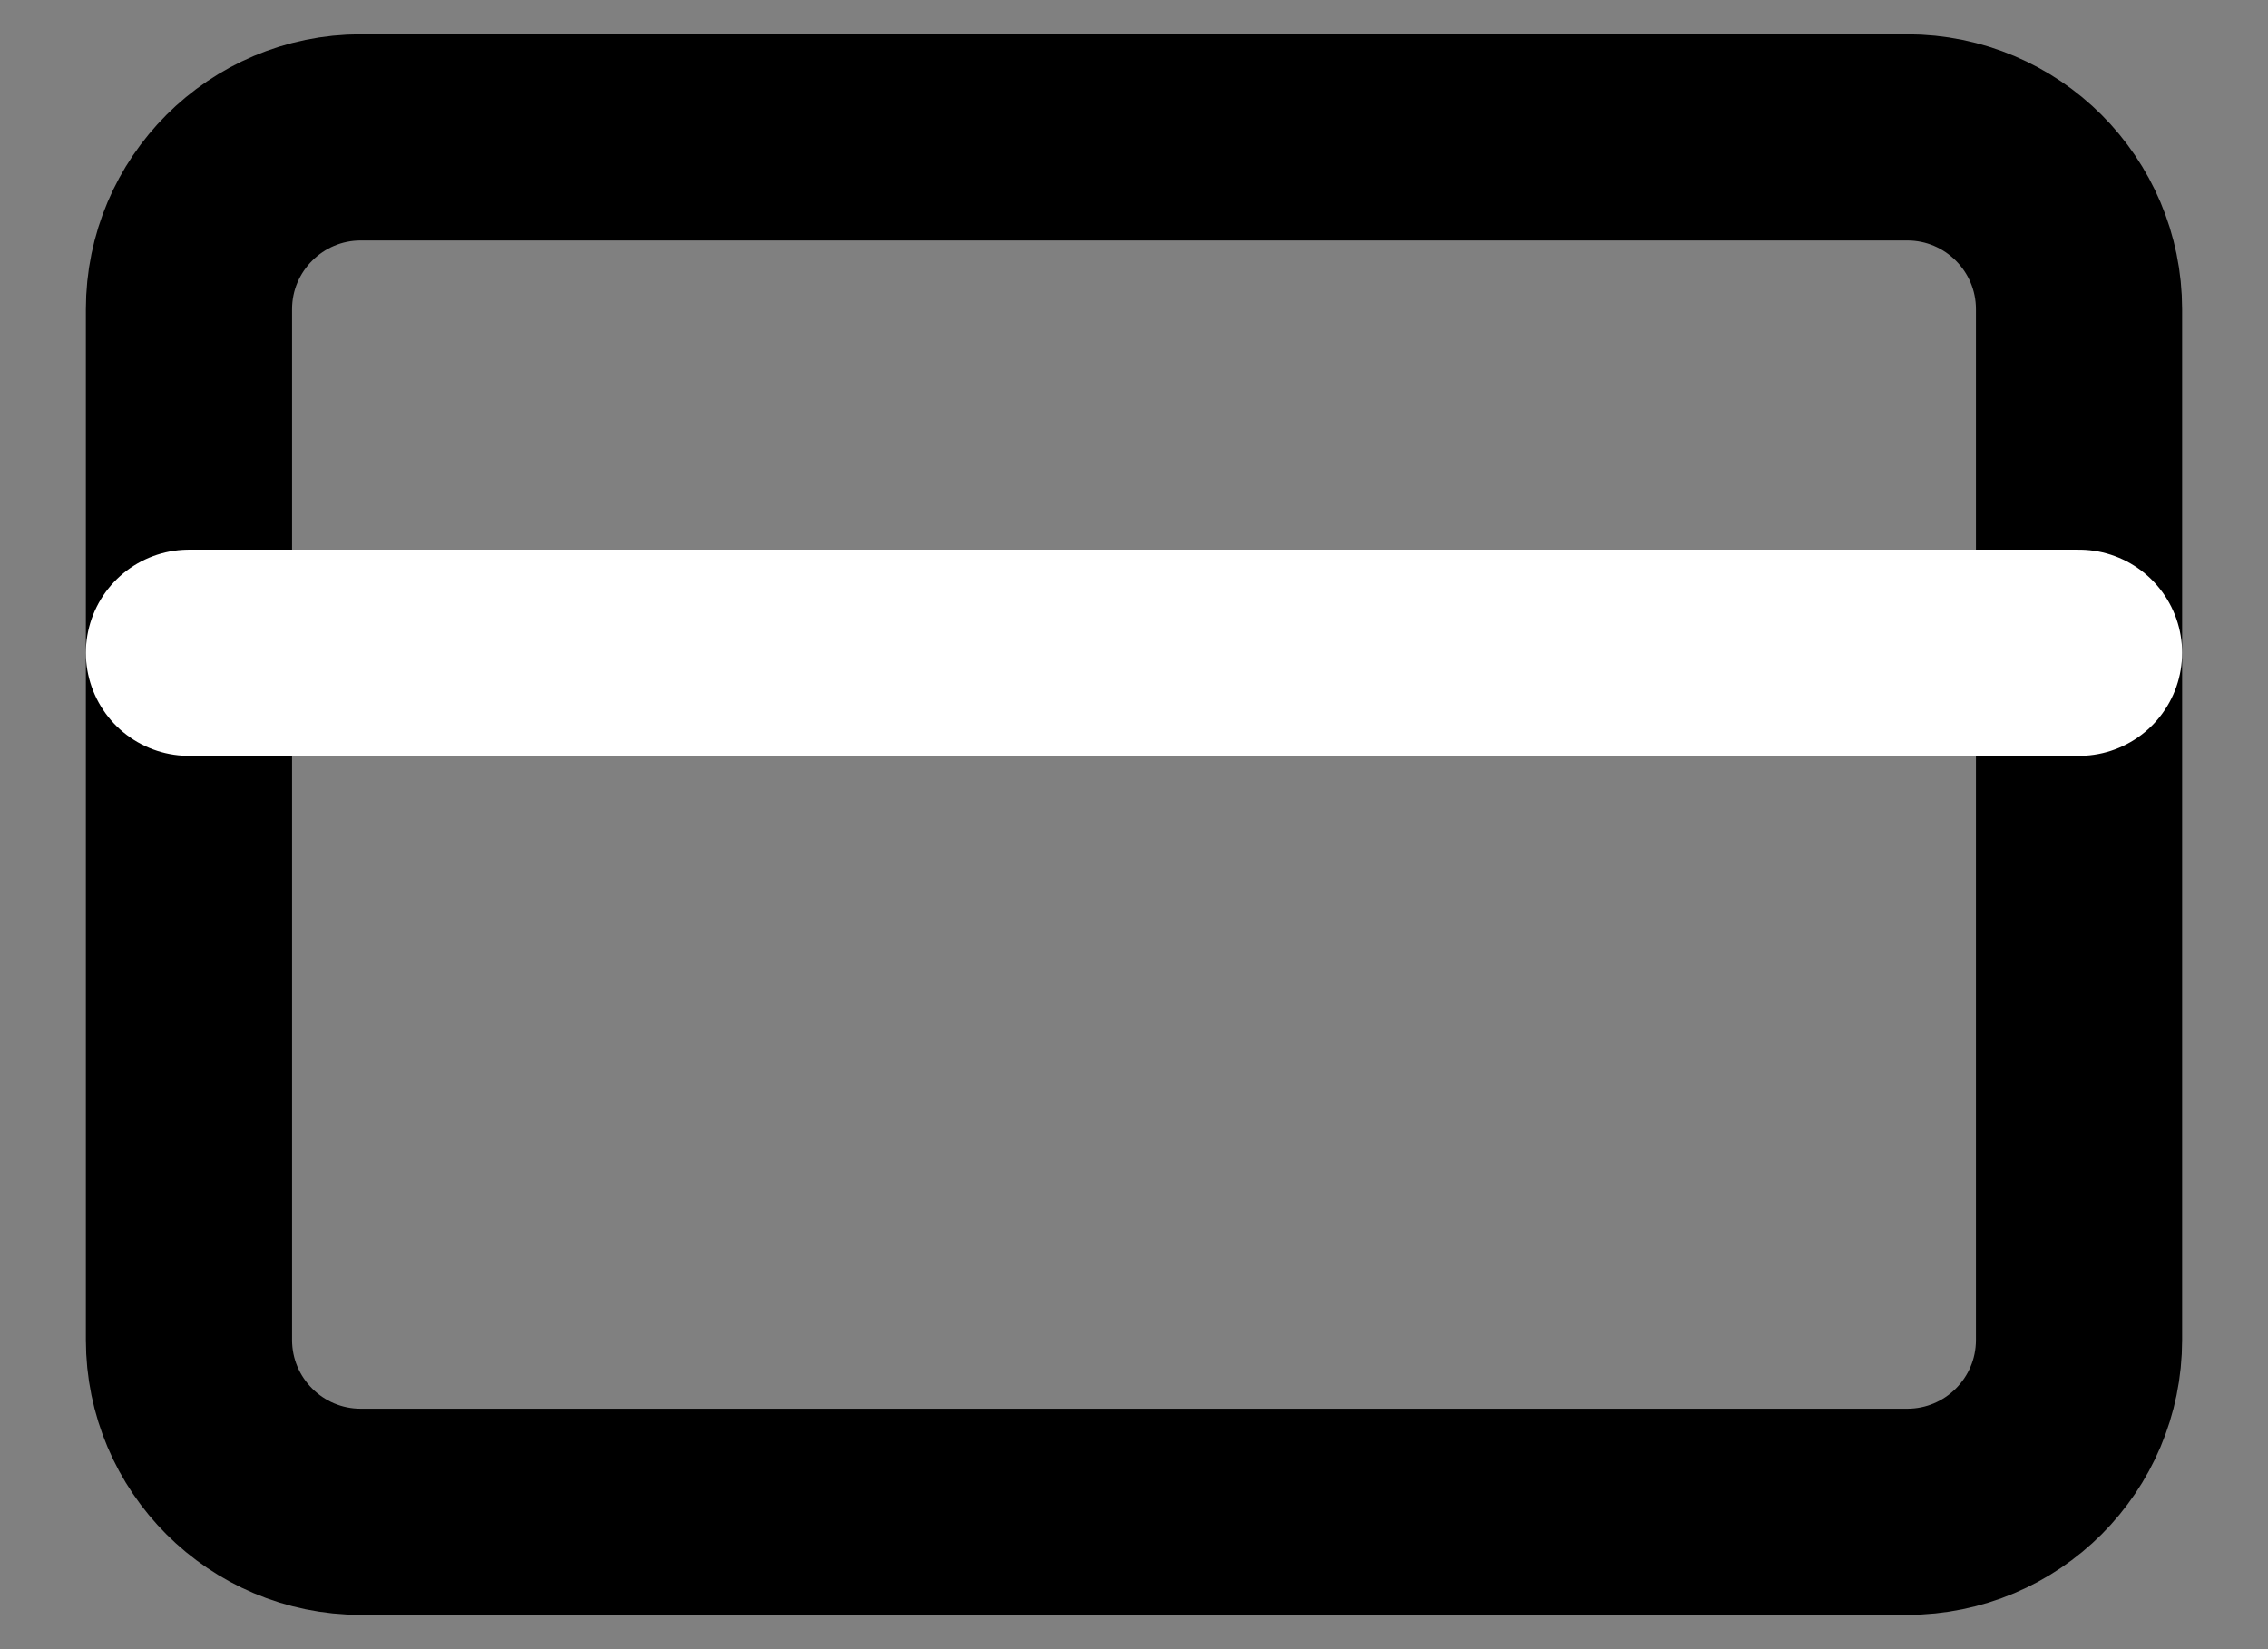 <svg width="22" height="16" viewBox="0 0 22 16" fill="none" xmlns="http://www.w3.org/2000/svg">
    <rect x="0" y="0" width="22" height="16" fill="#808080" stroke="none"/>
    <path d="M18.5 1.333H3.5C2.58 1.333 1.833 2.08 1.833 3V13C1.833 13.921 2.58 14.667 3.5 14.667H18.5C19.421 14.667 20.167 13.921 20.167 13V3C20.167 2.08 19.421 1.333 18.5 1.333Z" stroke="currentColor" stroke-width="2" stroke-linecap="round" stroke-linejoin="round" />
    <path d="M1.833 6.333H20.167" stroke="white" stroke-width="2" stroke-linecap="round" stroke-linejoin="round" />
</svg>
    